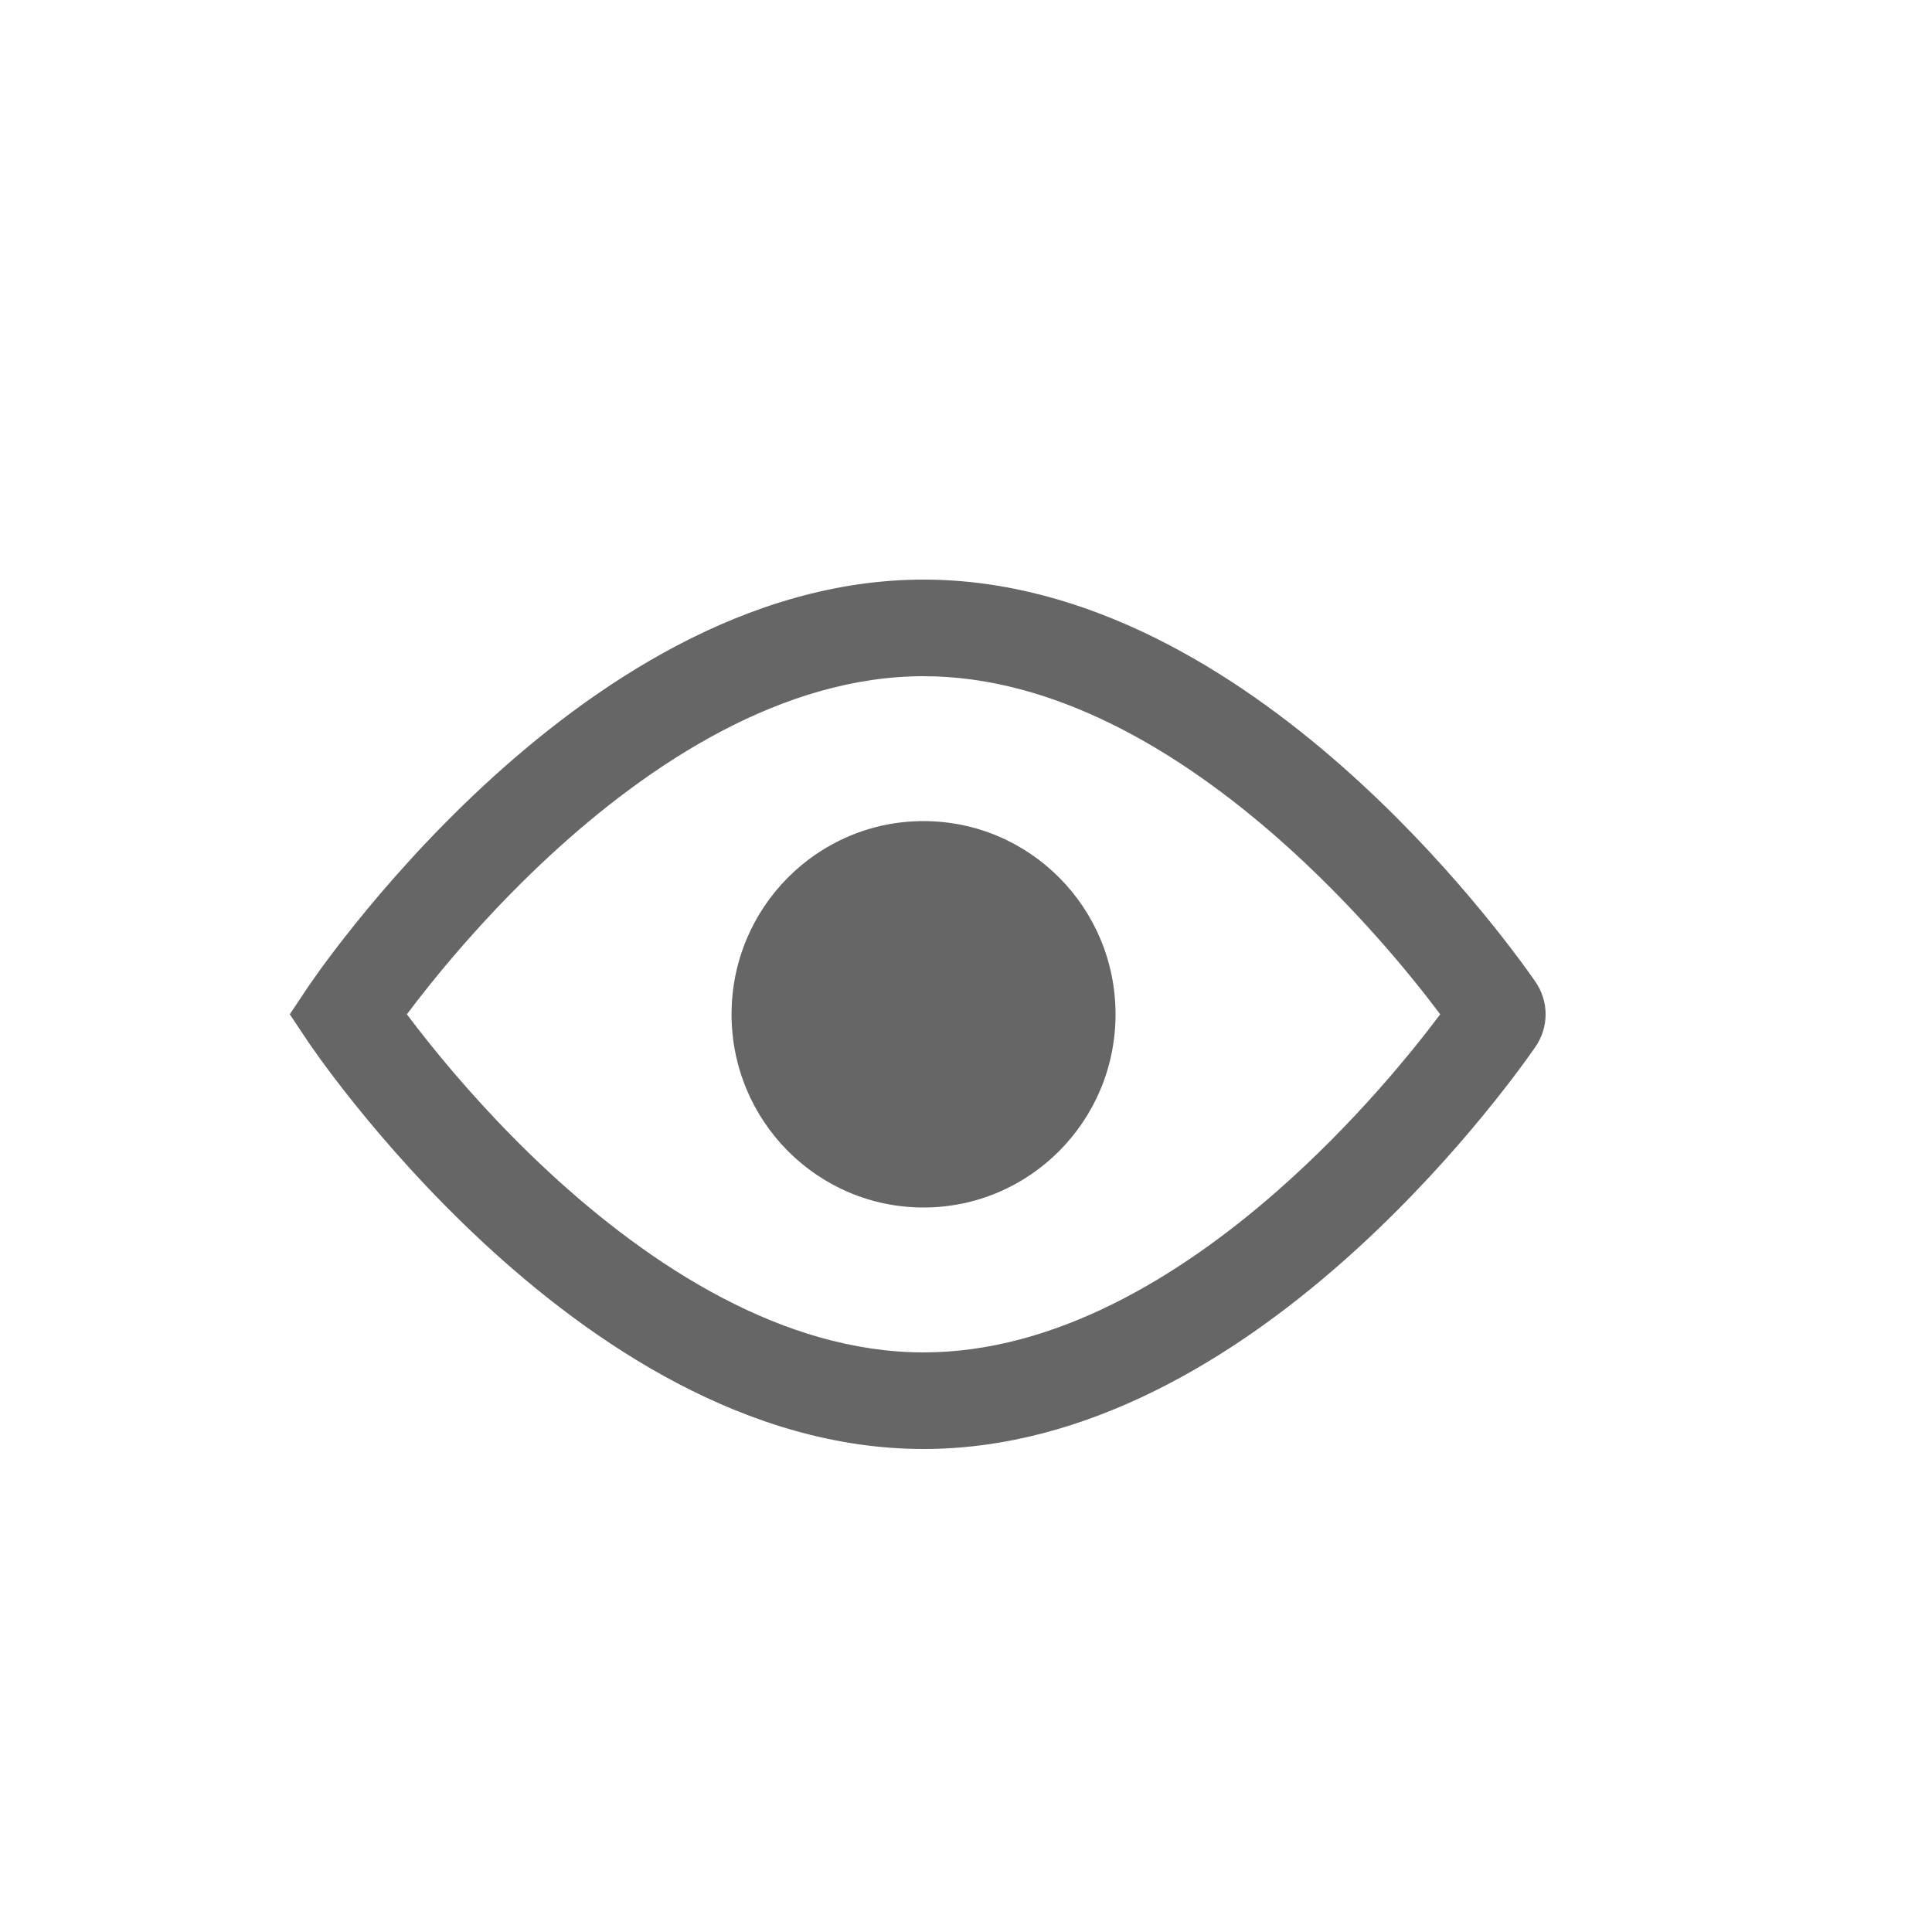 <svg xmlns="http://www.w3.org/2000/svg" class="svg-icon icon eye-icon" viewBox="0 0 20 20"><path d="M9.56 12.5C10.658 12.5 11.548 11.605 11.548 10.5C11.548 9.395 10.658 8.5 9.56 8.5C8.463 8.5 7.573 9.395 7.573 10.5C7.573 11.605 8.463 12.5 9.56 12.5Z" fill="#666666"></path><path fill-rule="evenodd" clip-rule="evenodd" d="M3 10.5L3.186 10.779L3.187 10.78L3.189 10.784L3.196 10.794L3.222 10.831C3.244 10.863 3.277 10.909 3.318 10.967C3.402 11.082 3.524 11.245 3.681 11.44C3.993 11.828 4.446 12.347 5.008 12.868C6.114 13.893 7.723 15 9.561 15C11.274 15 12.788 14.037 13.876 13.082C14.975 12.117 15.716 11.094 15.892 10.841C16.036 10.635 16.036 10.365 15.892 10.159C15.716 9.906 14.975 8.883 13.876 7.918C12.788 6.963 11.274 6 9.561 6C7.723 6 6.114 7.107 5.008 8.132C4.446 8.653 3.993 9.172 3.681 9.56C3.524 9.755 3.402 9.918 3.318 10.033C3.277 10.091 3.244 10.137 3.222 10.169L3.196 10.206L3.189 10.216L3.187 10.22L3.186 10.221L3 10.5ZM4.453 10.81C4.358 10.692 4.277 10.587 4.212 10.5C4.277 10.413 4.358 10.308 4.453 10.19C4.744 9.828 5.164 9.347 5.681 8.868C6.734 7.893 8.106 7 9.561 7C10.914 7 12.198 7.772 13.223 8.672C14.02 9.372 14.616 10.109 14.909 10.5C14.616 10.891 14.02 11.628 13.223 12.328C12.198 13.228 10.914 14 9.561 14C8.106 14 6.734 13.107 5.681 12.132C5.164 11.653 4.744 11.172 4.453 10.81Z" fill="#666666"></path></svg>